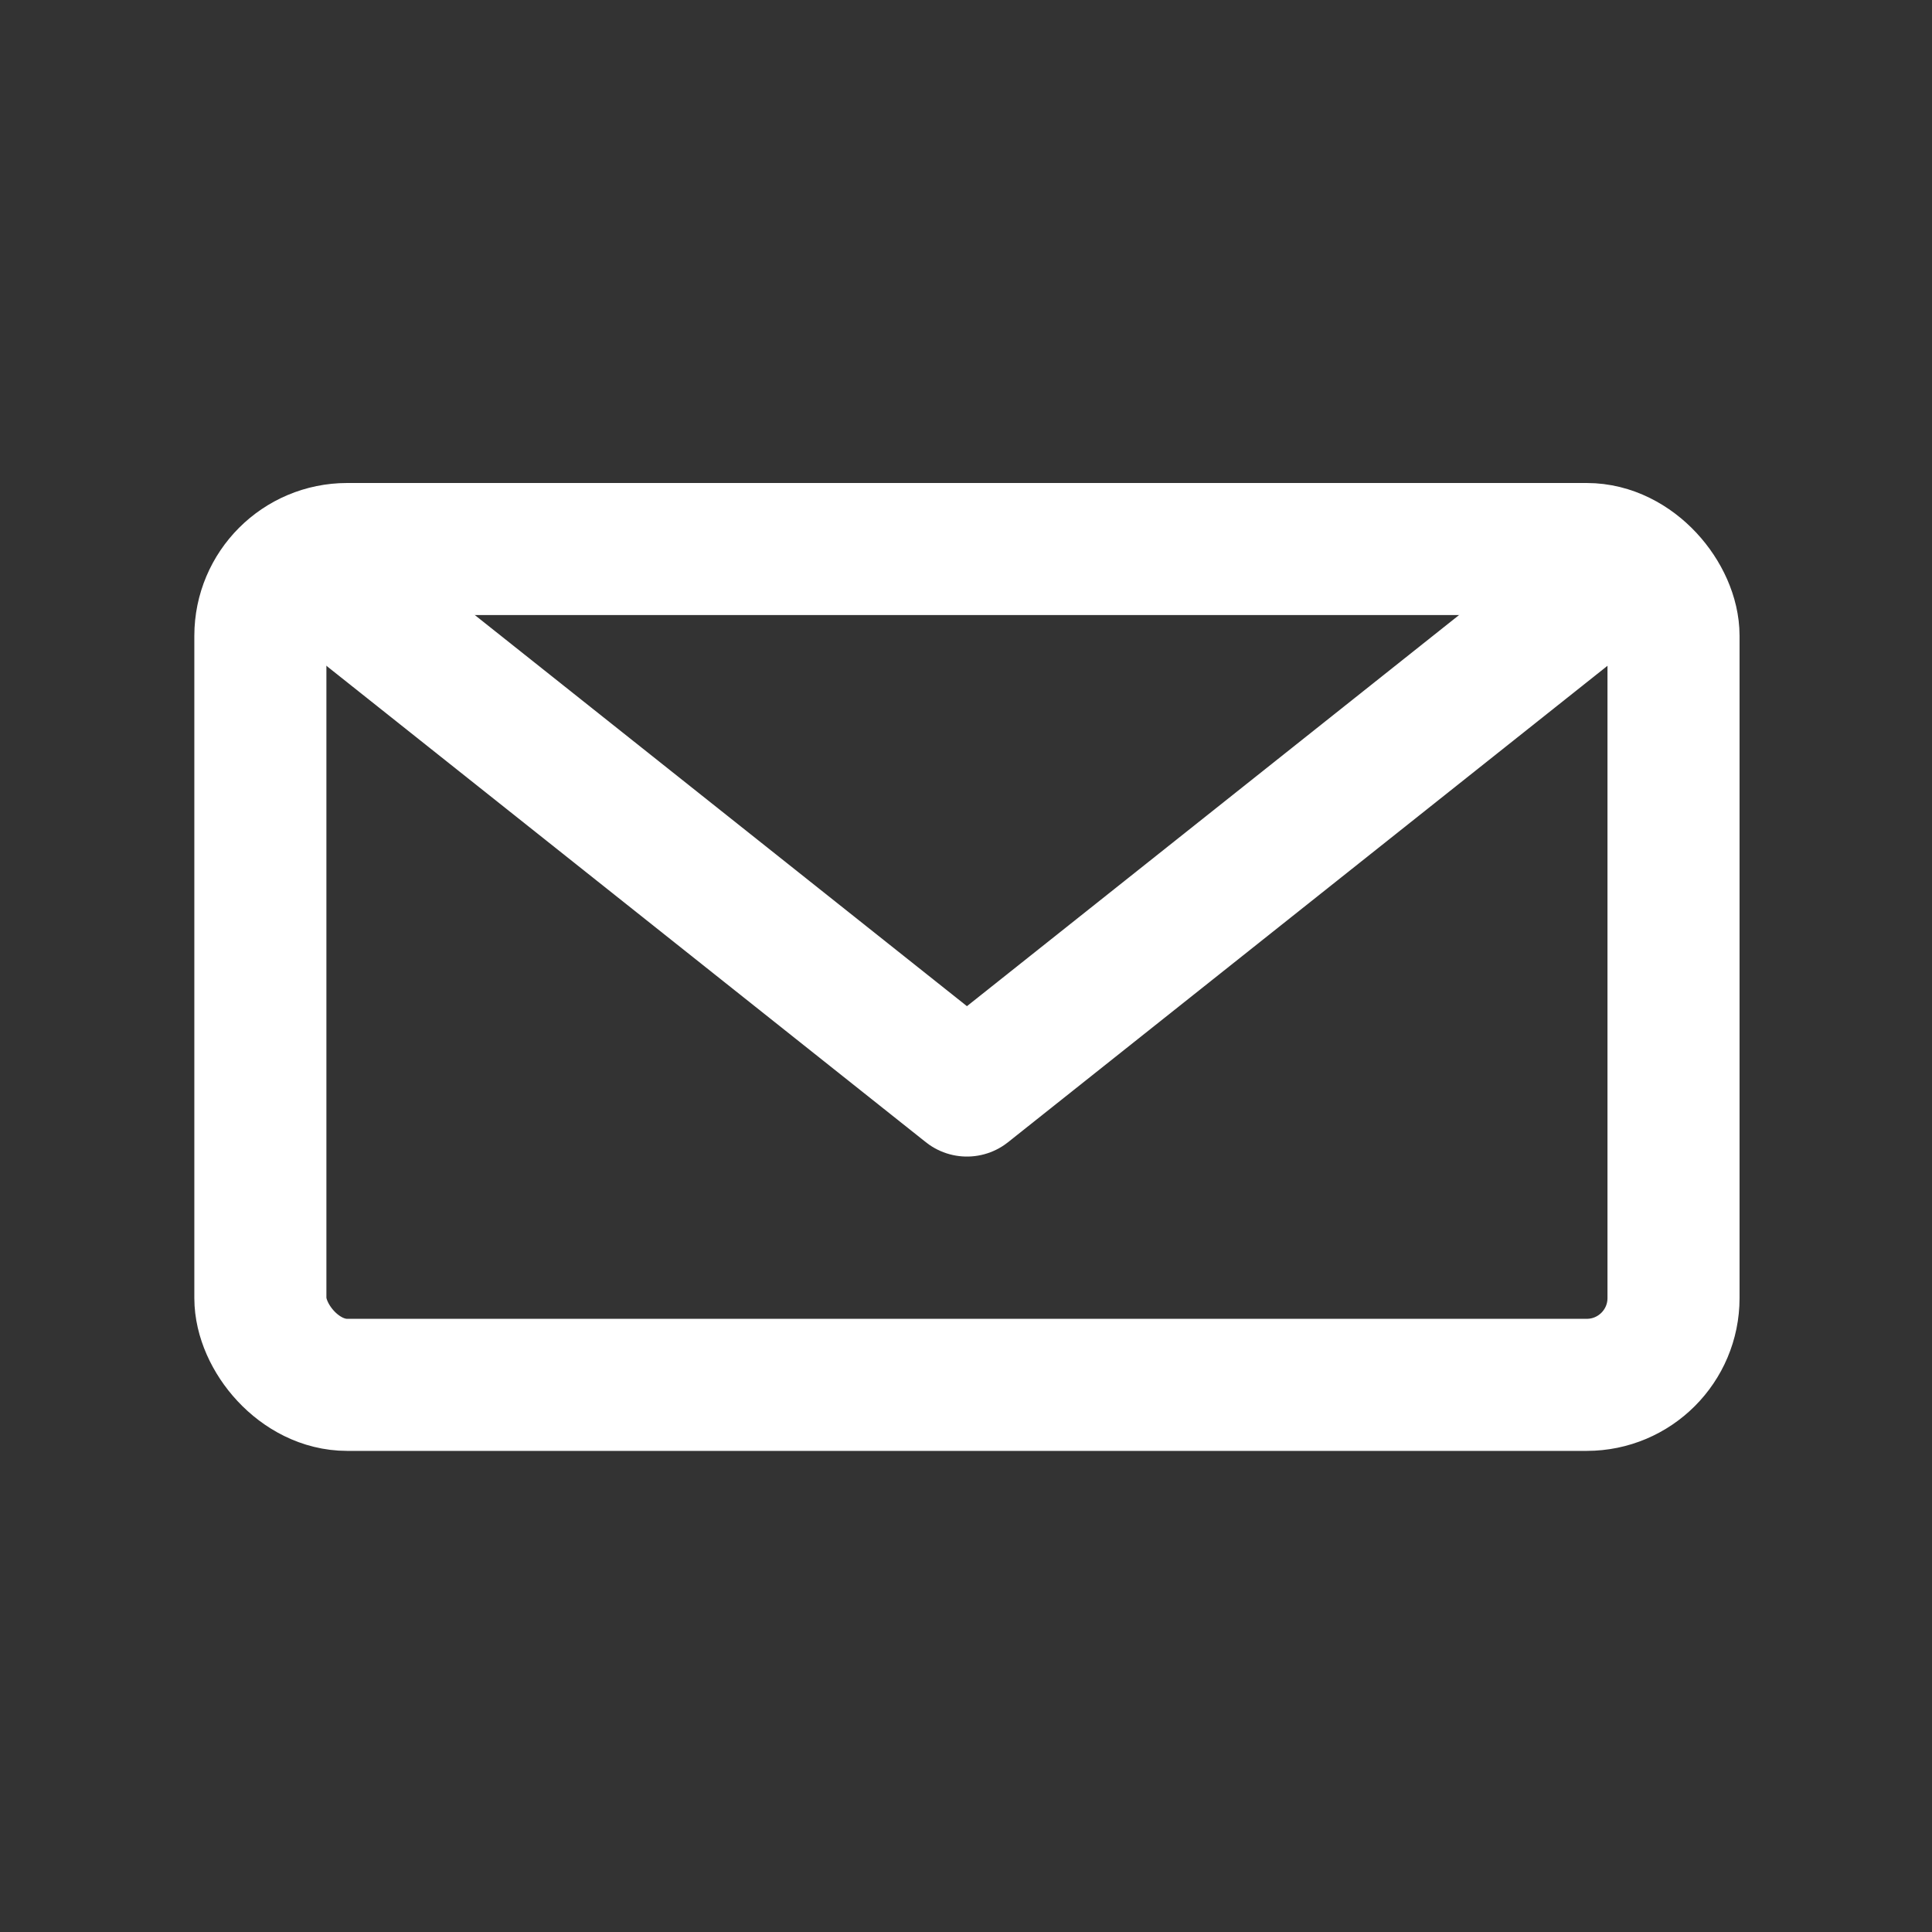 <?xml version="1.0" encoding="UTF-8"?>
<svg width="1024px" height="1024px" viewBox="0 0 1024 1024" version="1.1" xmlns="http://www.w3.org/2000/svg" xmlns:xlink="http://www.w3.org/1999/xlink">
    <rect x="0" y="0" width="1024" height="1024" fill="#333333" stroke="none"/>
    <!-- Generator: Sketch 43.2 (39069) - http://www.bohemiancoding.com/sketch -->
    <title>Desktop</title>
    <desc>Created with Sketch.</desc>
    <defs></defs>
    <g id="Welcome" stroke="none" stroke-width="1" fill="none" fill-rule="evenodd">
        <g id="Desktop" stroke="#FFFFFF" stroke-width="70">
            <rect id="Rectangle-2" x="138" y="291" width="749" height="443" rx="46"></rect>
            <path d="M169,578 L512.5,305 L856,578" id="Triangle" stroke-linecap="round" stroke-linejoin="round" transform="translate(512.5, 441.5) rotate(180) translate(-512.5, -441.5) "></path>
        </g>
    </g>
</svg>